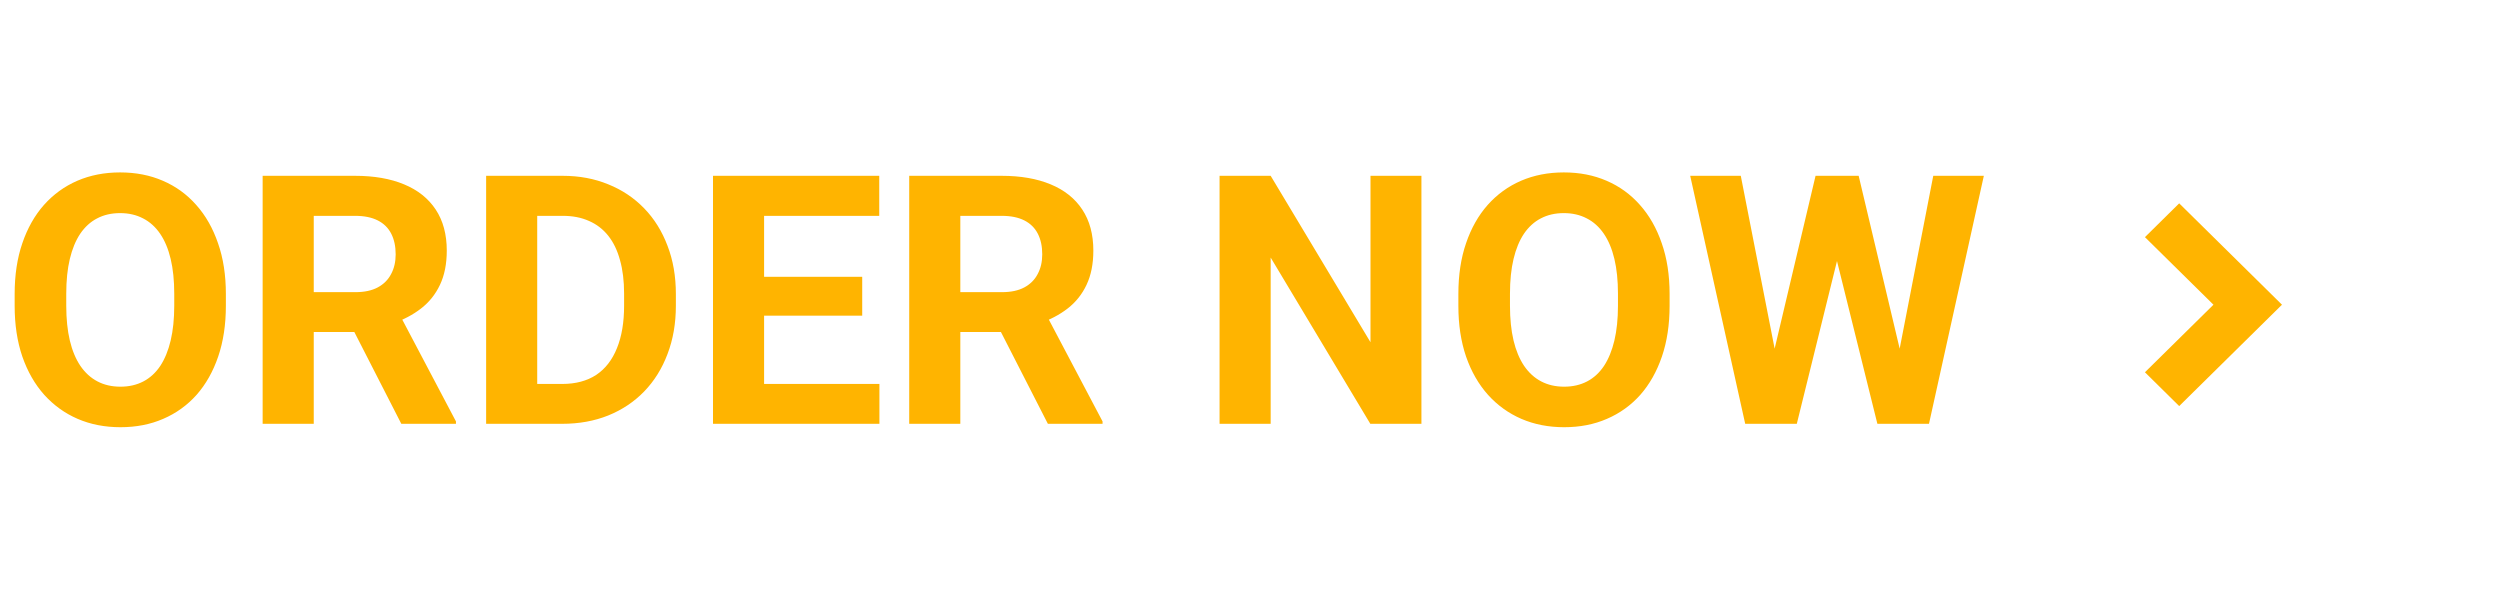 <svg width="86" height="21" viewBox="0 0 86 21" fill="none" xmlns="http://www.w3.org/2000/svg">
<path d="M7.77 10.114V10.519C7.77 11.167 7.682 11.749 7.506 12.265C7.33 12.78 7.082 13.22 6.762 13.583C6.441 13.942 6.059 14.218 5.613 14.409C5.172 14.601 4.682 14.696 4.143 14.696C3.607 14.696 3.117 14.601 2.672 14.409C2.23 14.218 1.848 13.942 1.523 13.583C1.199 13.22 0.947 12.78 0.768 12.265C0.592 11.749 0.504 11.167 0.504 10.519V10.114C0.504 9.462 0.592 8.88 0.768 8.368C0.943 7.853 1.191 7.413 1.512 7.05C1.836 6.687 2.219 6.409 2.66 6.218C3.105 6.026 3.596 5.931 4.131 5.931C4.67 5.931 5.16 6.026 5.602 6.218C6.047 6.409 6.43 6.687 6.75 7.05C7.074 7.413 7.324 7.853 7.5 8.368C7.68 8.88 7.77 9.462 7.77 10.114ZM5.994 10.519V10.102C5.994 9.649 5.953 9.251 5.871 8.907C5.789 8.563 5.668 8.274 5.508 8.04C5.348 7.806 5.152 7.63 4.922 7.513C4.691 7.392 4.428 7.331 4.131 7.331C3.834 7.331 3.57 7.392 3.34 7.513C3.113 7.63 2.92 7.806 2.76 8.04C2.604 8.274 2.484 8.563 2.402 8.907C2.32 9.251 2.279 9.649 2.279 10.102V10.519C2.279 10.968 2.32 11.366 2.402 11.714C2.484 12.058 2.605 12.349 2.766 12.587C2.926 12.821 3.121 12.999 3.352 13.12C3.582 13.241 3.846 13.302 4.143 13.302C4.439 13.302 4.703 13.241 4.934 13.12C5.164 12.999 5.357 12.821 5.514 12.587C5.67 12.349 5.789 12.058 5.871 11.714C5.953 11.366 5.994 10.968 5.994 10.519ZM9.035 6.048H12.217C12.869 6.048 13.43 6.146 13.898 6.341C14.371 6.536 14.734 6.825 14.988 7.208C15.242 7.591 15.369 8.062 15.369 8.62C15.369 9.077 15.291 9.47 15.135 9.798C14.982 10.122 14.766 10.394 14.484 10.612C14.207 10.827 13.881 10.999 13.506 11.128L12.949 11.421H10.184L10.172 10.05H12.229C12.537 10.05 12.793 9.995 12.996 9.886C13.199 9.776 13.352 9.624 13.453 9.429C13.559 9.233 13.611 9.007 13.611 8.749C13.611 8.476 13.56 8.239 13.459 8.04C13.357 7.841 13.203 7.688 12.996 7.583C12.789 7.478 12.529 7.425 12.217 7.425H10.793V14.579H9.035V6.048ZM13.805 14.579L11.859 10.776L13.717 10.765L15.685 14.497V14.579H13.805ZM19.342 14.579H17.484L17.496 13.208H19.342C19.803 13.208 20.191 13.104 20.508 12.898C20.824 12.687 21.062 12.38 21.223 11.977C21.387 11.575 21.469 11.089 21.469 10.519V10.102C21.469 9.665 21.422 9.28 21.328 8.948C21.238 8.616 21.104 8.337 20.924 8.11C20.744 7.884 20.523 7.714 20.262 7.601C20 7.483 19.699 7.425 19.359 7.425H17.449V6.048H19.359C19.93 6.048 20.451 6.146 20.924 6.341C21.4 6.532 21.812 6.808 22.16 7.167C22.508 7.526 22.775 7.956 22.963 8.456C23.154 8.952 23.25 9.505 23.25 10.114V10.519C23.25 11.124 23.154 11.677 22.963 12.177C22.775 12.677 22.508 13.106 22.16 13.466C21.816 13.821 21.404 14.097 20.924 14.292C20.447 14.483 19.92 14.579 19.342 14.579ZM18.48 6.048V14.579H16.723V6.048H18.48ZM30.252 13.208V14.579H25.711V13.208H30.252ZM26.285 6.048V14.579H24.527V6.048H26.285ZM29.66 9.522V10.858H25.711V9.522H29.66ZM30.246 6.048V7.425H25.711V6.048H30.246ZM31.277 6.048H34.459C35.111 6.048 35.672 6.146 36.141 6.341C36.613 6.536 36.977 6.825 37.23 7.208C37.484 7.591 37.611 8.062 37.611 8.62C37.611 9.077 37.533 9.47 37.377 9.798C37.225 10.122 37.008 10.394 36.727 10.612C36.449 10.827 36.123 10.999 35.748 11.128L35.191 11.421H32.426L32.414 10.05H34.471C34.779 10.05 35.035 9.995 35.238 9.886C35.441 9.776 35.594 9.624 35.695 9.429C35.801 9.233 35.853 9.007 35.853 8.749C35.853 8.476 35.803 8.239 35.701 8.04C35.6 7.841 35.445 7.688 35.238 7.583C35.031 7.478 34.772 7.425 34.459 7.425H33.035V14.579H31.277V6.048ZM36.047 14.579L34.102 10.776L35.959 10.765L37.928 14.497V14.579H36.047ZM48.897 6.048V14.579H47.139L43.711 8.86V14.579H41.953V6.048H43.711L47.145 11.773V6.048H48.897ZM57.434 10.114V10.519C57.434 11.167 57.346 11.749 57.17 12.265C56.994 12.78 56.746 13.22 56.426 13.583C56.105 13.942 55.723 14.218 55.277 14.409C54.836 14.601 54.346 14.696 53.807 14.696C53.272 14.696 52.781 14.601 52.336 14.409C51.895 14.218 51.512 13.942 51.188 13.583C50.863 13.22 50.611 12.78 50.432 12.265C50.256 11.749 50.168 11.167 50.168 10.519V10.114C50.168 9.462 50.256 8.88 50.432 8.368C50.607 7.853 50.855 7.413 51.176 7.05C51.5 6.687 51.883 6.409 52.324 6.218C52.77 6.026 53.26 5.931 53.795 5.931C54.334 5.931 54.824 6.026 55.266 6.218C55.711 6.409 56.094 6.687 56.414 7.05C56.738 7.413 56.988 7.853 57.164 8.368C57.344 8.88 57.434 9.462 57.434 10.114ZM55.658 10.519V10.102C55.658 9.649 55.617 9.251 55.535 8.907C55.453 8.563 55.332 8.274 55.172 8.04C55.012 7.806 54.816 7.63 54.586 7.513C54.355 7.392 54.092 7.331 53.795 7.331C53.498 7.331 53.234 7.392 53.004 7.513C52.777 7.63 52.584 7.806 52.424 8.04C52.268 8.274 52.148 8.563 52.066 8.907C51.984 9.251 51.943 9.649 51.943 10.102V10.519C51.943 10.968 51.984 11.366 52.066 11.714C52.148 12.058 52.27 12.349 52.43 12.587C52.59 12.821 52.785 12.999 53.016 13.12C53.246 13.241 53.51 13.302 53.807 13.302C54.103 13.302 54.367 13.241 54.598 13.12C54.828 12.999 55.022 12.821 55.178 12.587C55.334 12.349 55.453 12.058 55.535 11.714C55.617 11.366 55.658 10.968 55.658 10.519ZM60.756 13.226L62.455 6.048H63.404L63.621 7.243L61.81 14.579H60.791L60.756 13.226ZM59.883 6.048L61.289 13.226L61.172 14.579H60.035L58.143 6.048H59.883ZM65.115 13.196L66.504 6.048H68.244L66.357 14.579H65.221L65.115 13.196ZM63.938 6.048L65.648 13.255L65.602 14.579H64.582L62.76 7.237L62.994 6.048H63.938Z" fill="#FFB400"/>
<g clip-path="url(#clip0_2_647)">
<path d="M76.143 10.482L73.786 8.158L74.964 6.995L78.5 10.482L74.964 13.969L73.786 12.806L76.143 10.482Z" fill="#FFB400"/>
</g>
<defs>
<clipPath id="clip0_2_647">
<rect width="20" height="19.724" fill="white" transform="translate(66 0.62)"/>
</clipPath>
</defs>
</svg>
